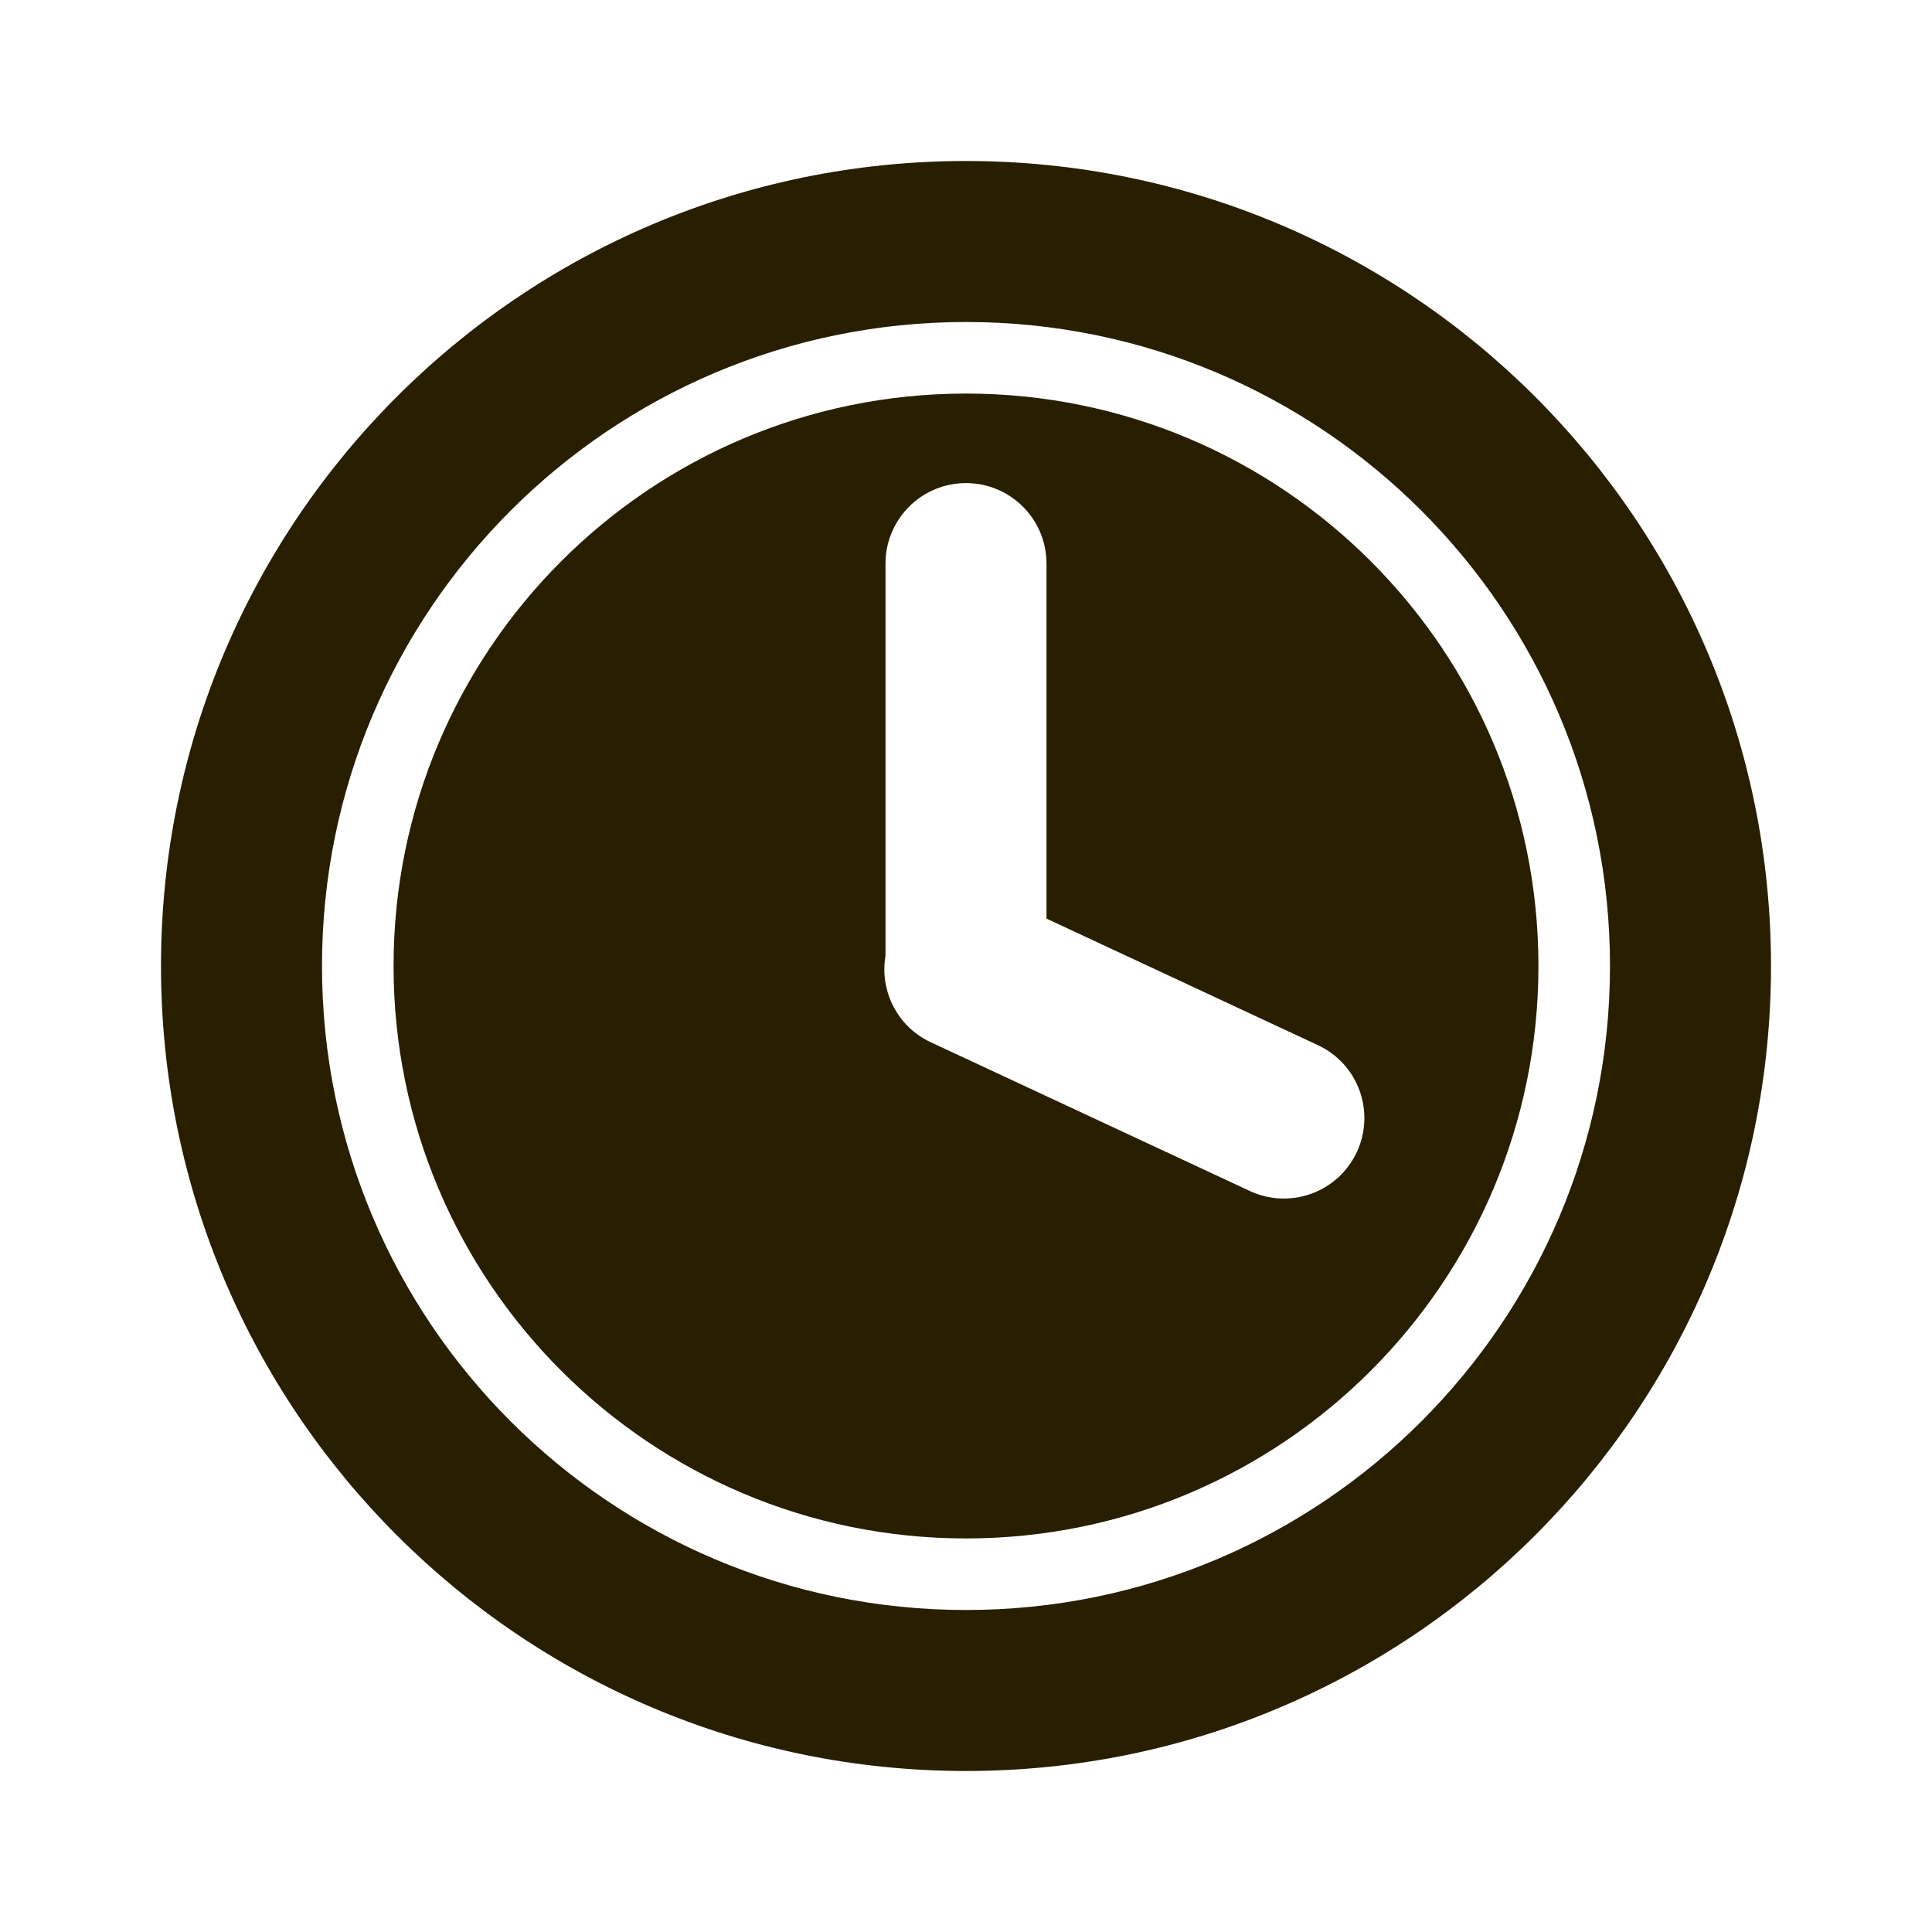 <?xml version="1.0" encoding="UTF-8"?>
<svg id="time" xmlns="http://www.w3.org/2000/svg" viewBox="0 0 240 240">
  <defs>
    <style>
      .cls-1 {
        fill: #281e00;
      }
    </style>
  </defs>
  <path class="cls-1" d="M120,20c-55.23,0-100,44.77-100,100s44.77,100,100,100,100-44.77,100-100S175.23,20,120,20ZM120,200c-44.18,0-80-35.82-80-80S75.82,40,120,40s80,35.82,80,80-35.82,80-80,80Z"/>
  <path class="cls-1" d="M120,48.89c-39.27,0-71.11,31.84-71.11,71.11s31.84,71.11,71.11,71.11,71.11-31.84,71.11-71.11-31.84-71.11-71.11-71.11ZM168.55,143.11c-2.33,5.01-8.28,7.17-13.29,4.84l-39.64-18.48c-4.18-1.95-6.36-6.41-5.62-10.74v-48.72c0-5.52,4.48-10,10-10s10,4.48,10,10v44.1l33.71,15.72c5.01,2.33,7.17,8.28,4.84,13.29Z"/>
</svg>